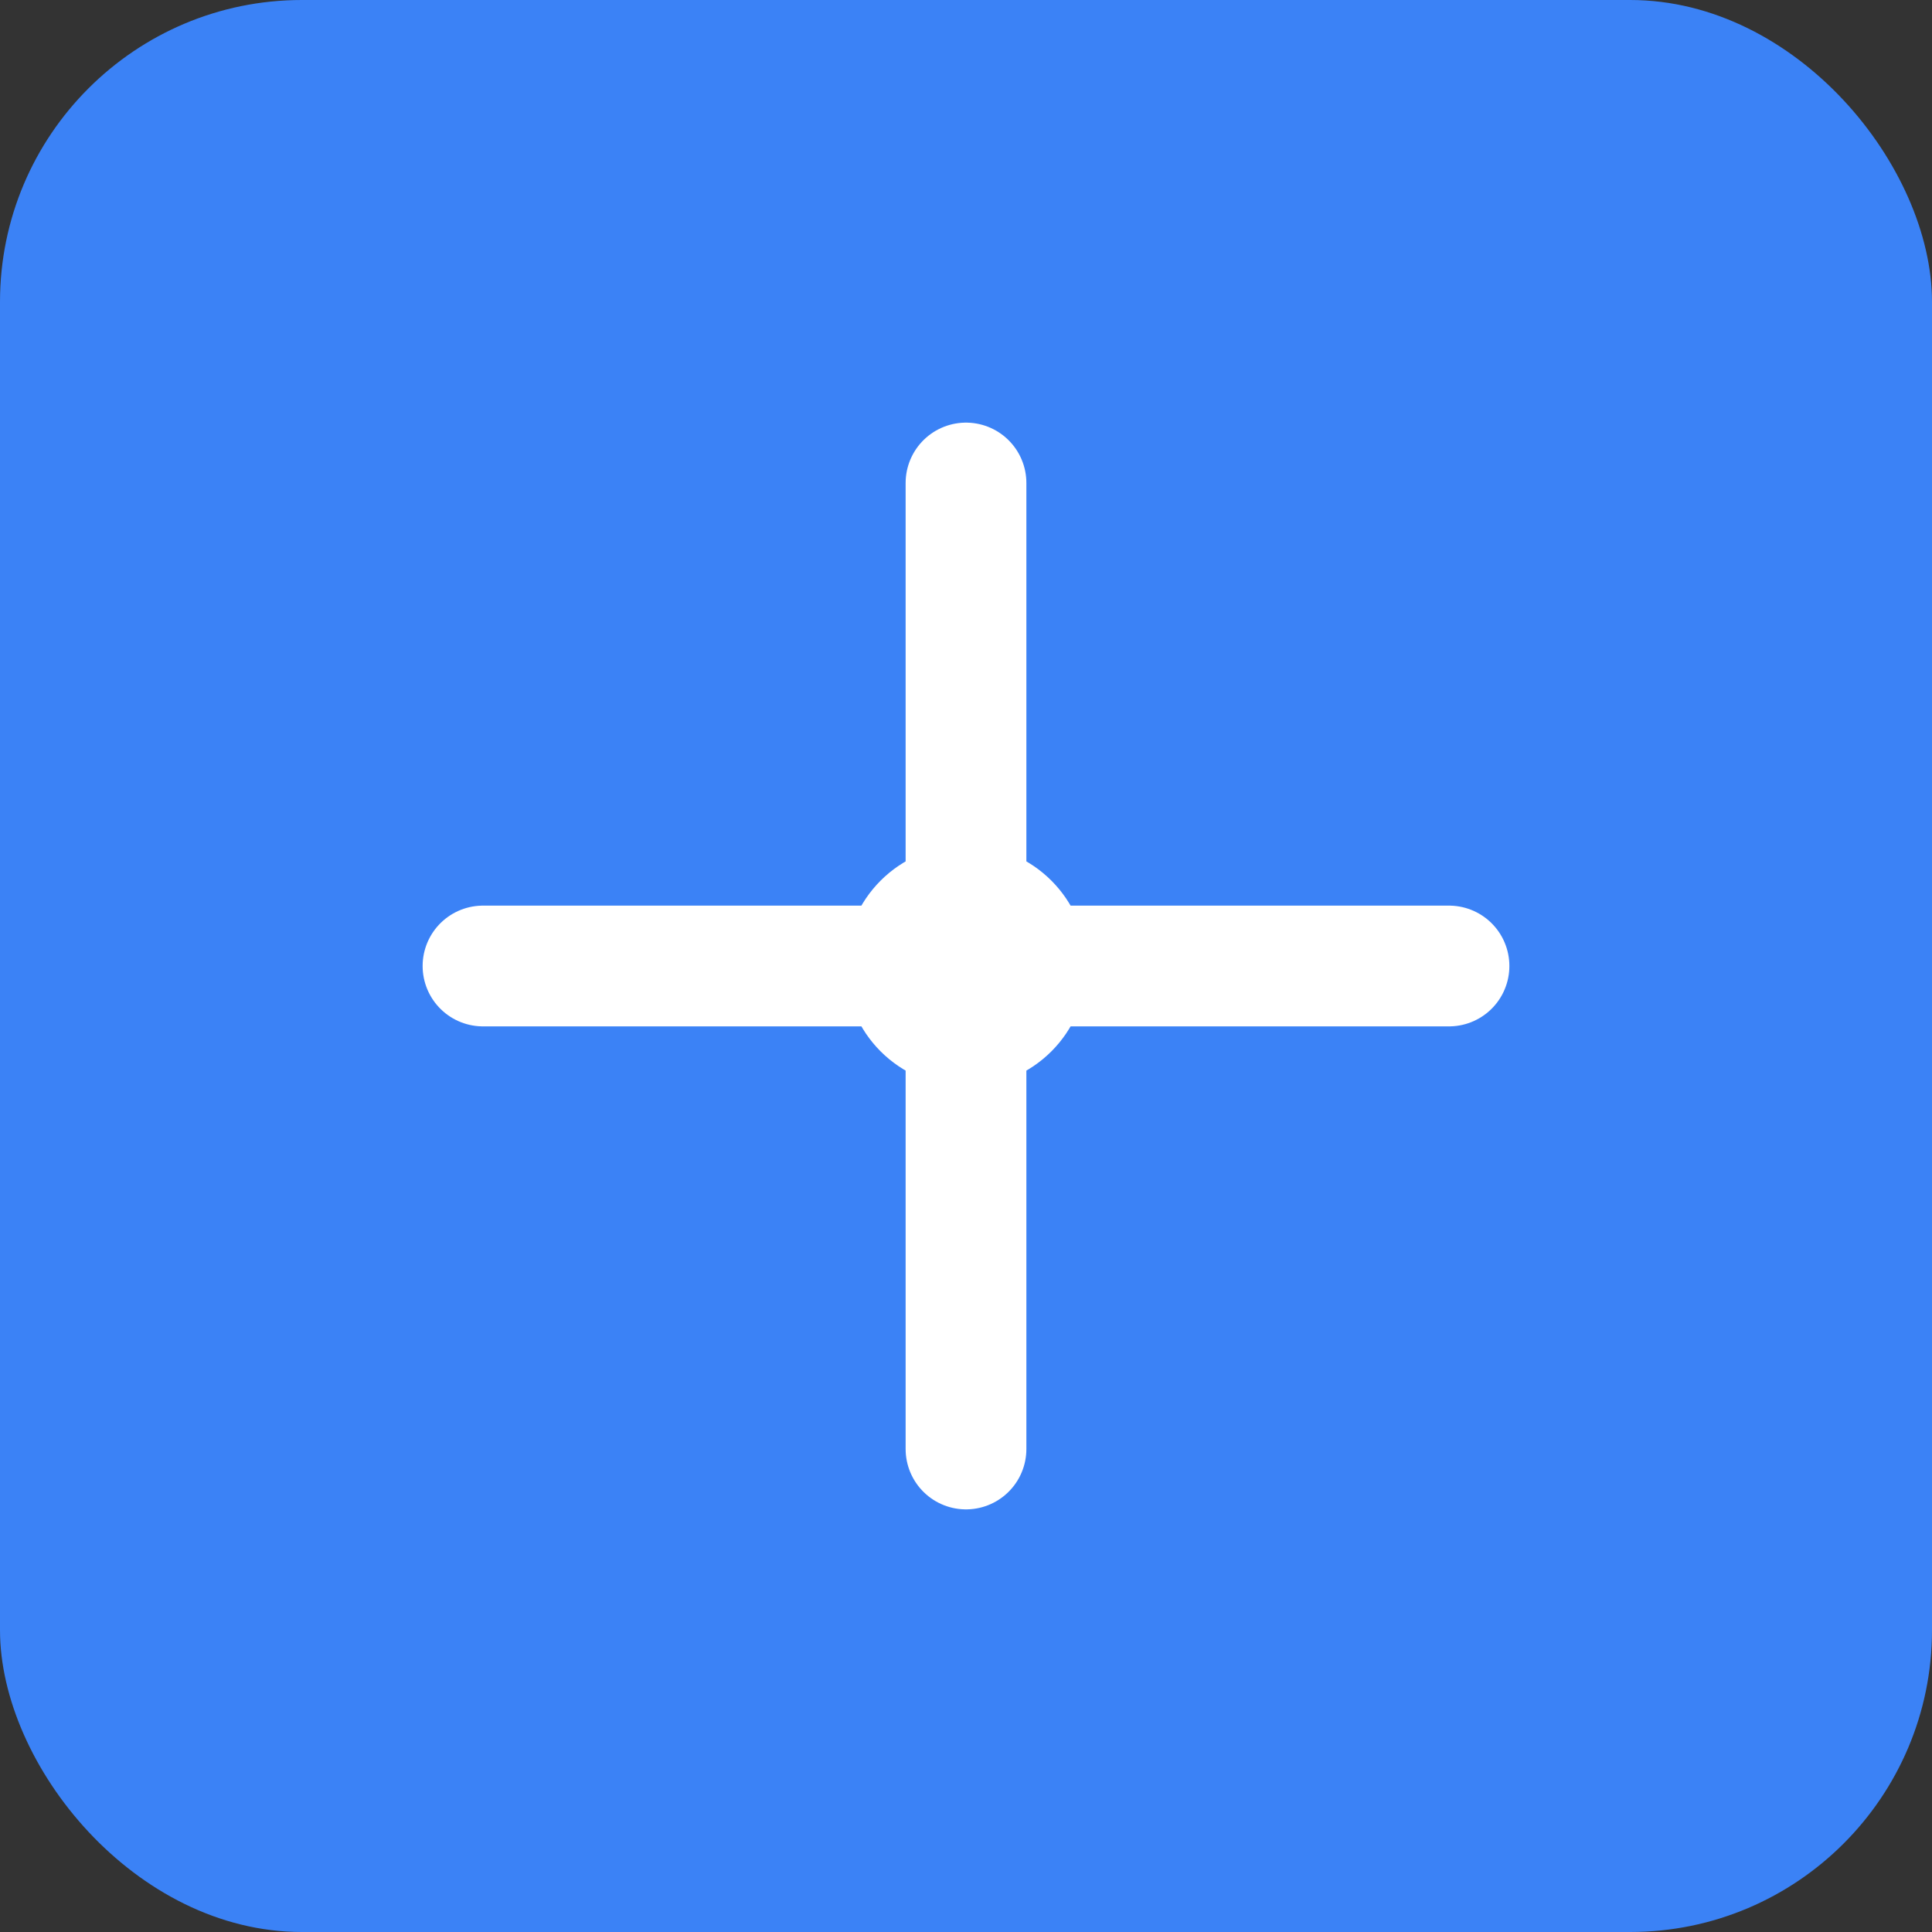 <svg xmlns="http://www.w3.org/2000/svg" viewBox="0 0 128 128" fill="none">
  <rect x="0" y="0" width="128" height="128" fill="#333333" stroke="none"/>
  <rect width="128" height="128" rx="20" fill="#3b82f6"/>
  <path d="M32 64 L96 64 M64 32 L64 96" stroke="white" stroke-width="8" stroke-linecap="round"/>
  <circle cx="64" cy="64" r="8" fill="white"/>
</svg>